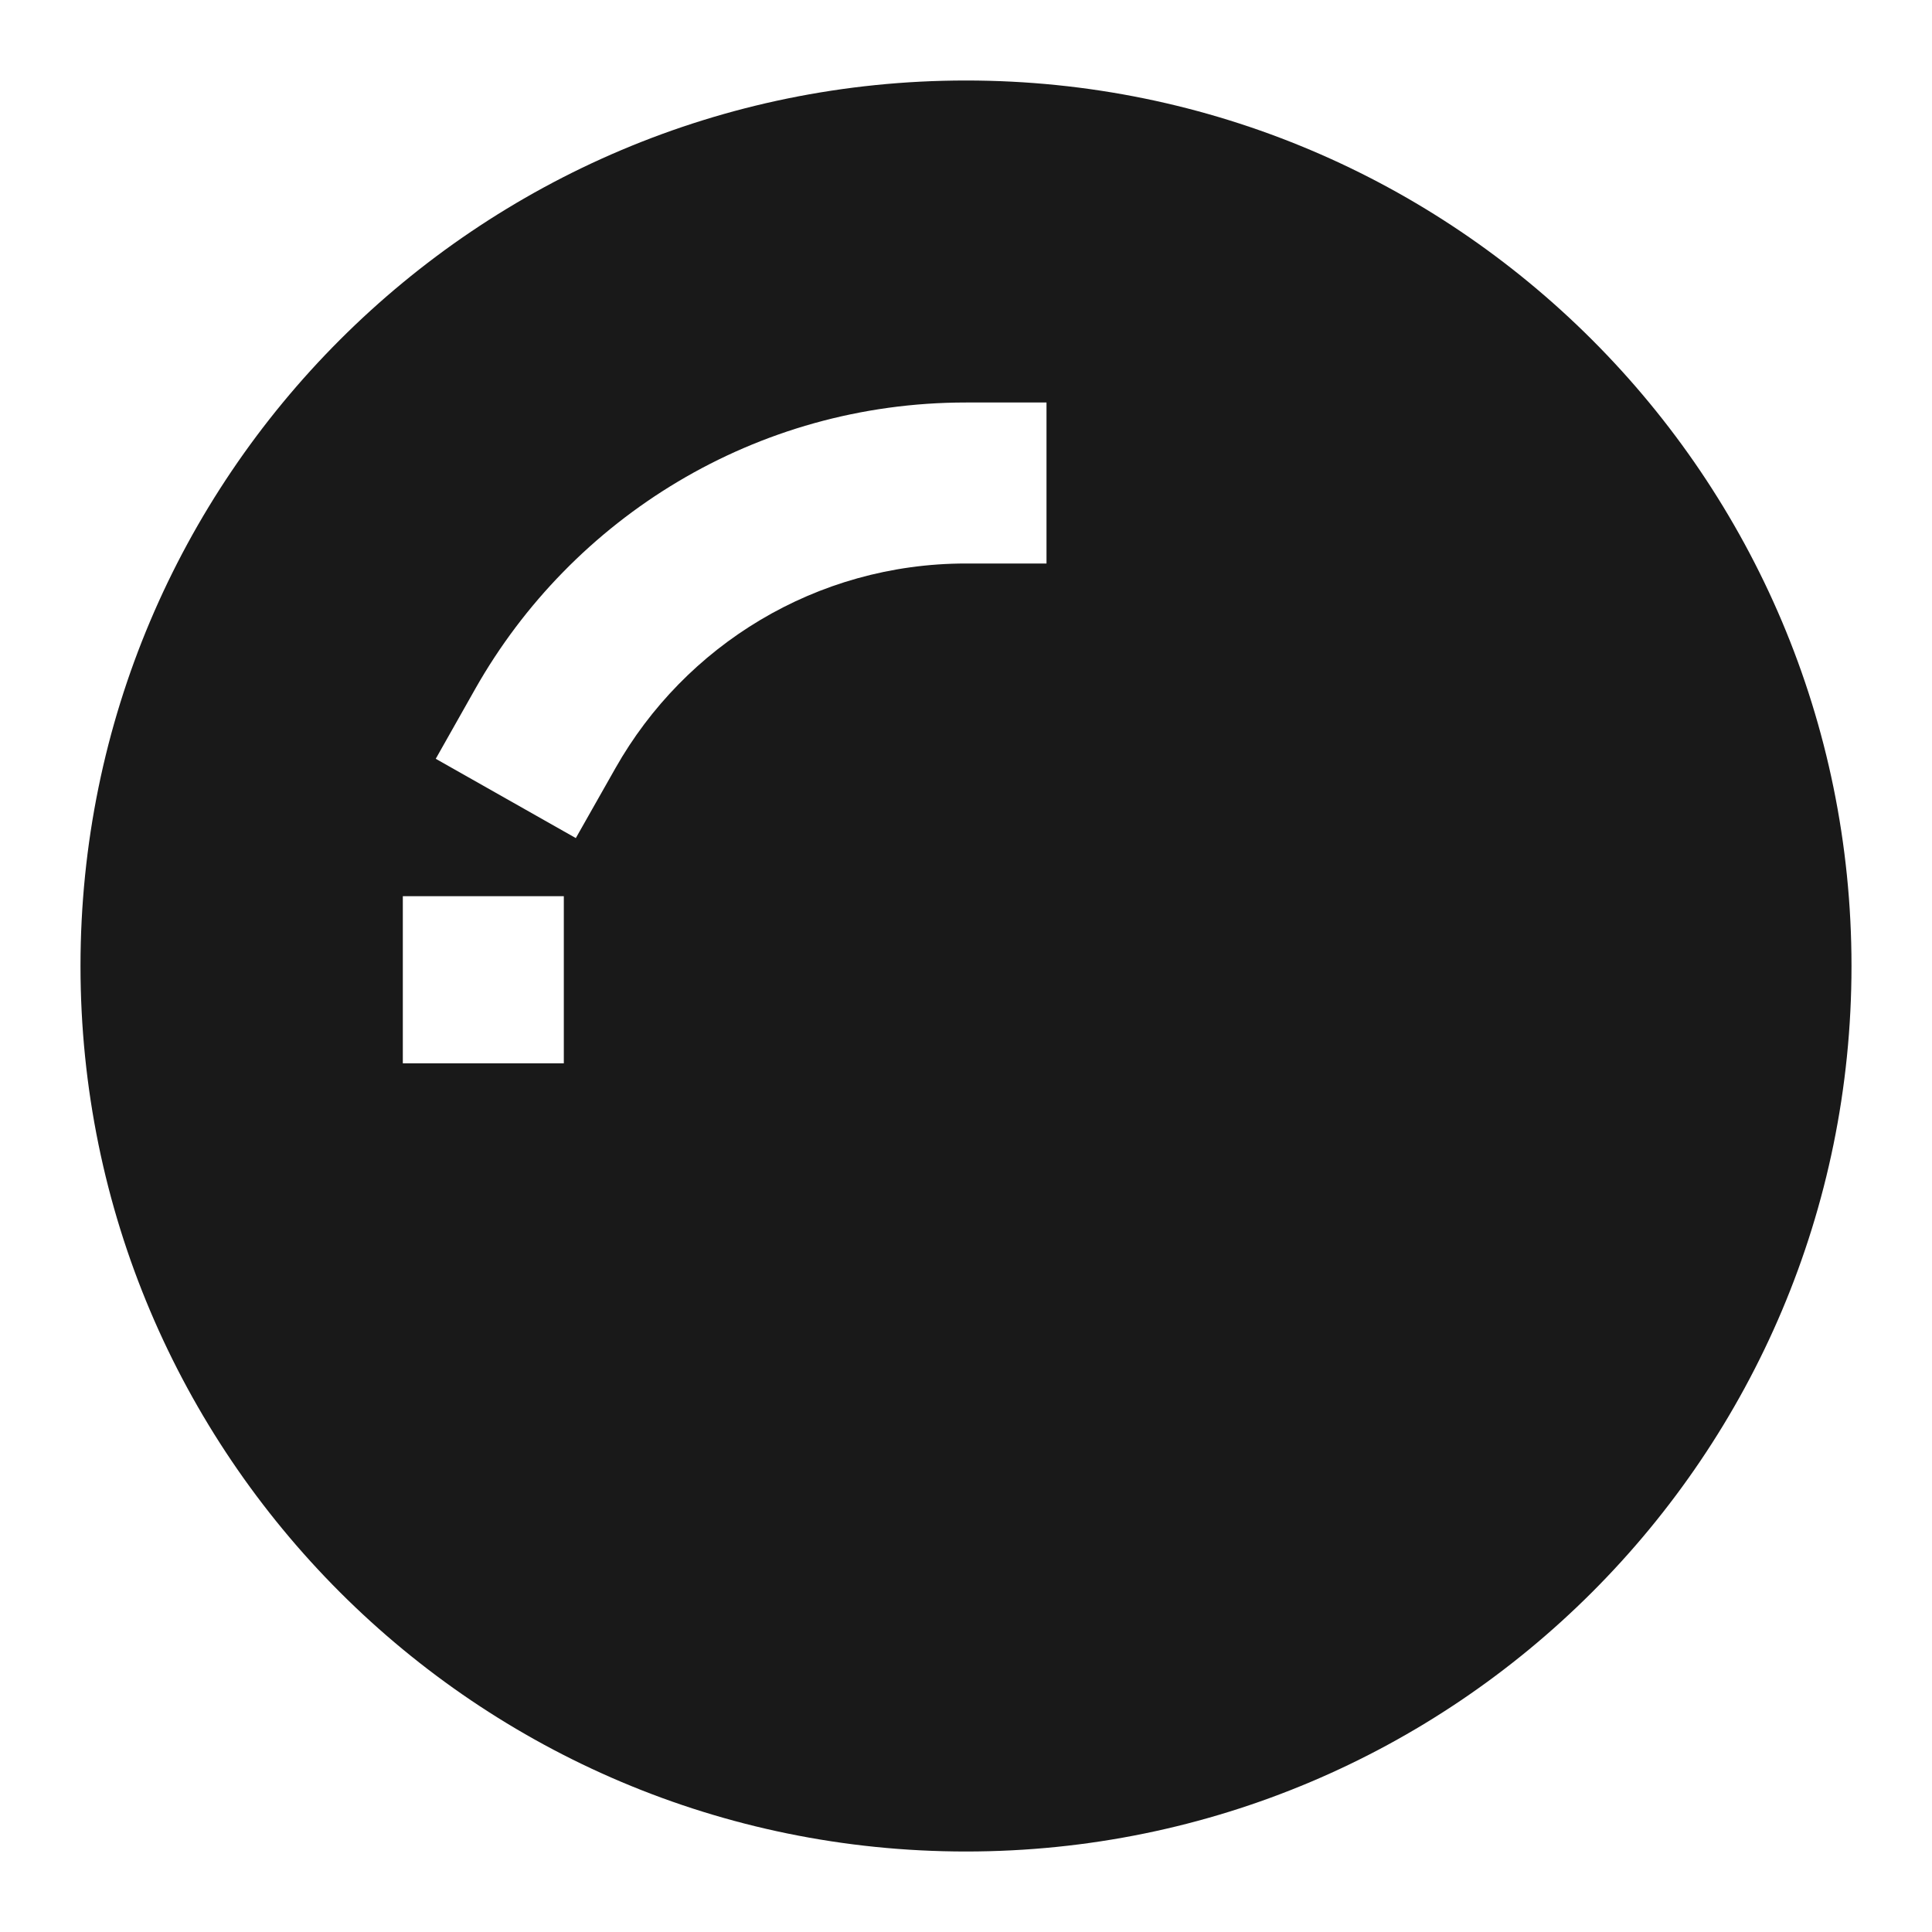 <svg width="24" height="24" viewBox="0 0 24 24" fill="none" xmlns="http://www.w3.org/2000/svg">
<path d="M12 1C18.075 1 23 5.925 23 12C23 18.075 18.075 23 12 23C5.925 23 1 18.075 1 12C1 5.925 5.925 1 12 1ZM7.646 9.541C8.506 8.022 10.134 7 12 7H13V5H12C9.385 5 7.106 6.435 5.905 8.555L5.413 9.426L7.153 10.411L7.646 9.541ZM7.004 13.209L7.004 11.133L5.004 11.133L5.004 13.209L7.004 13.209Z" fill="black" fill-opacity="0.9" style="fill:black;fill-opacity:0.9;"/>
</svg>
